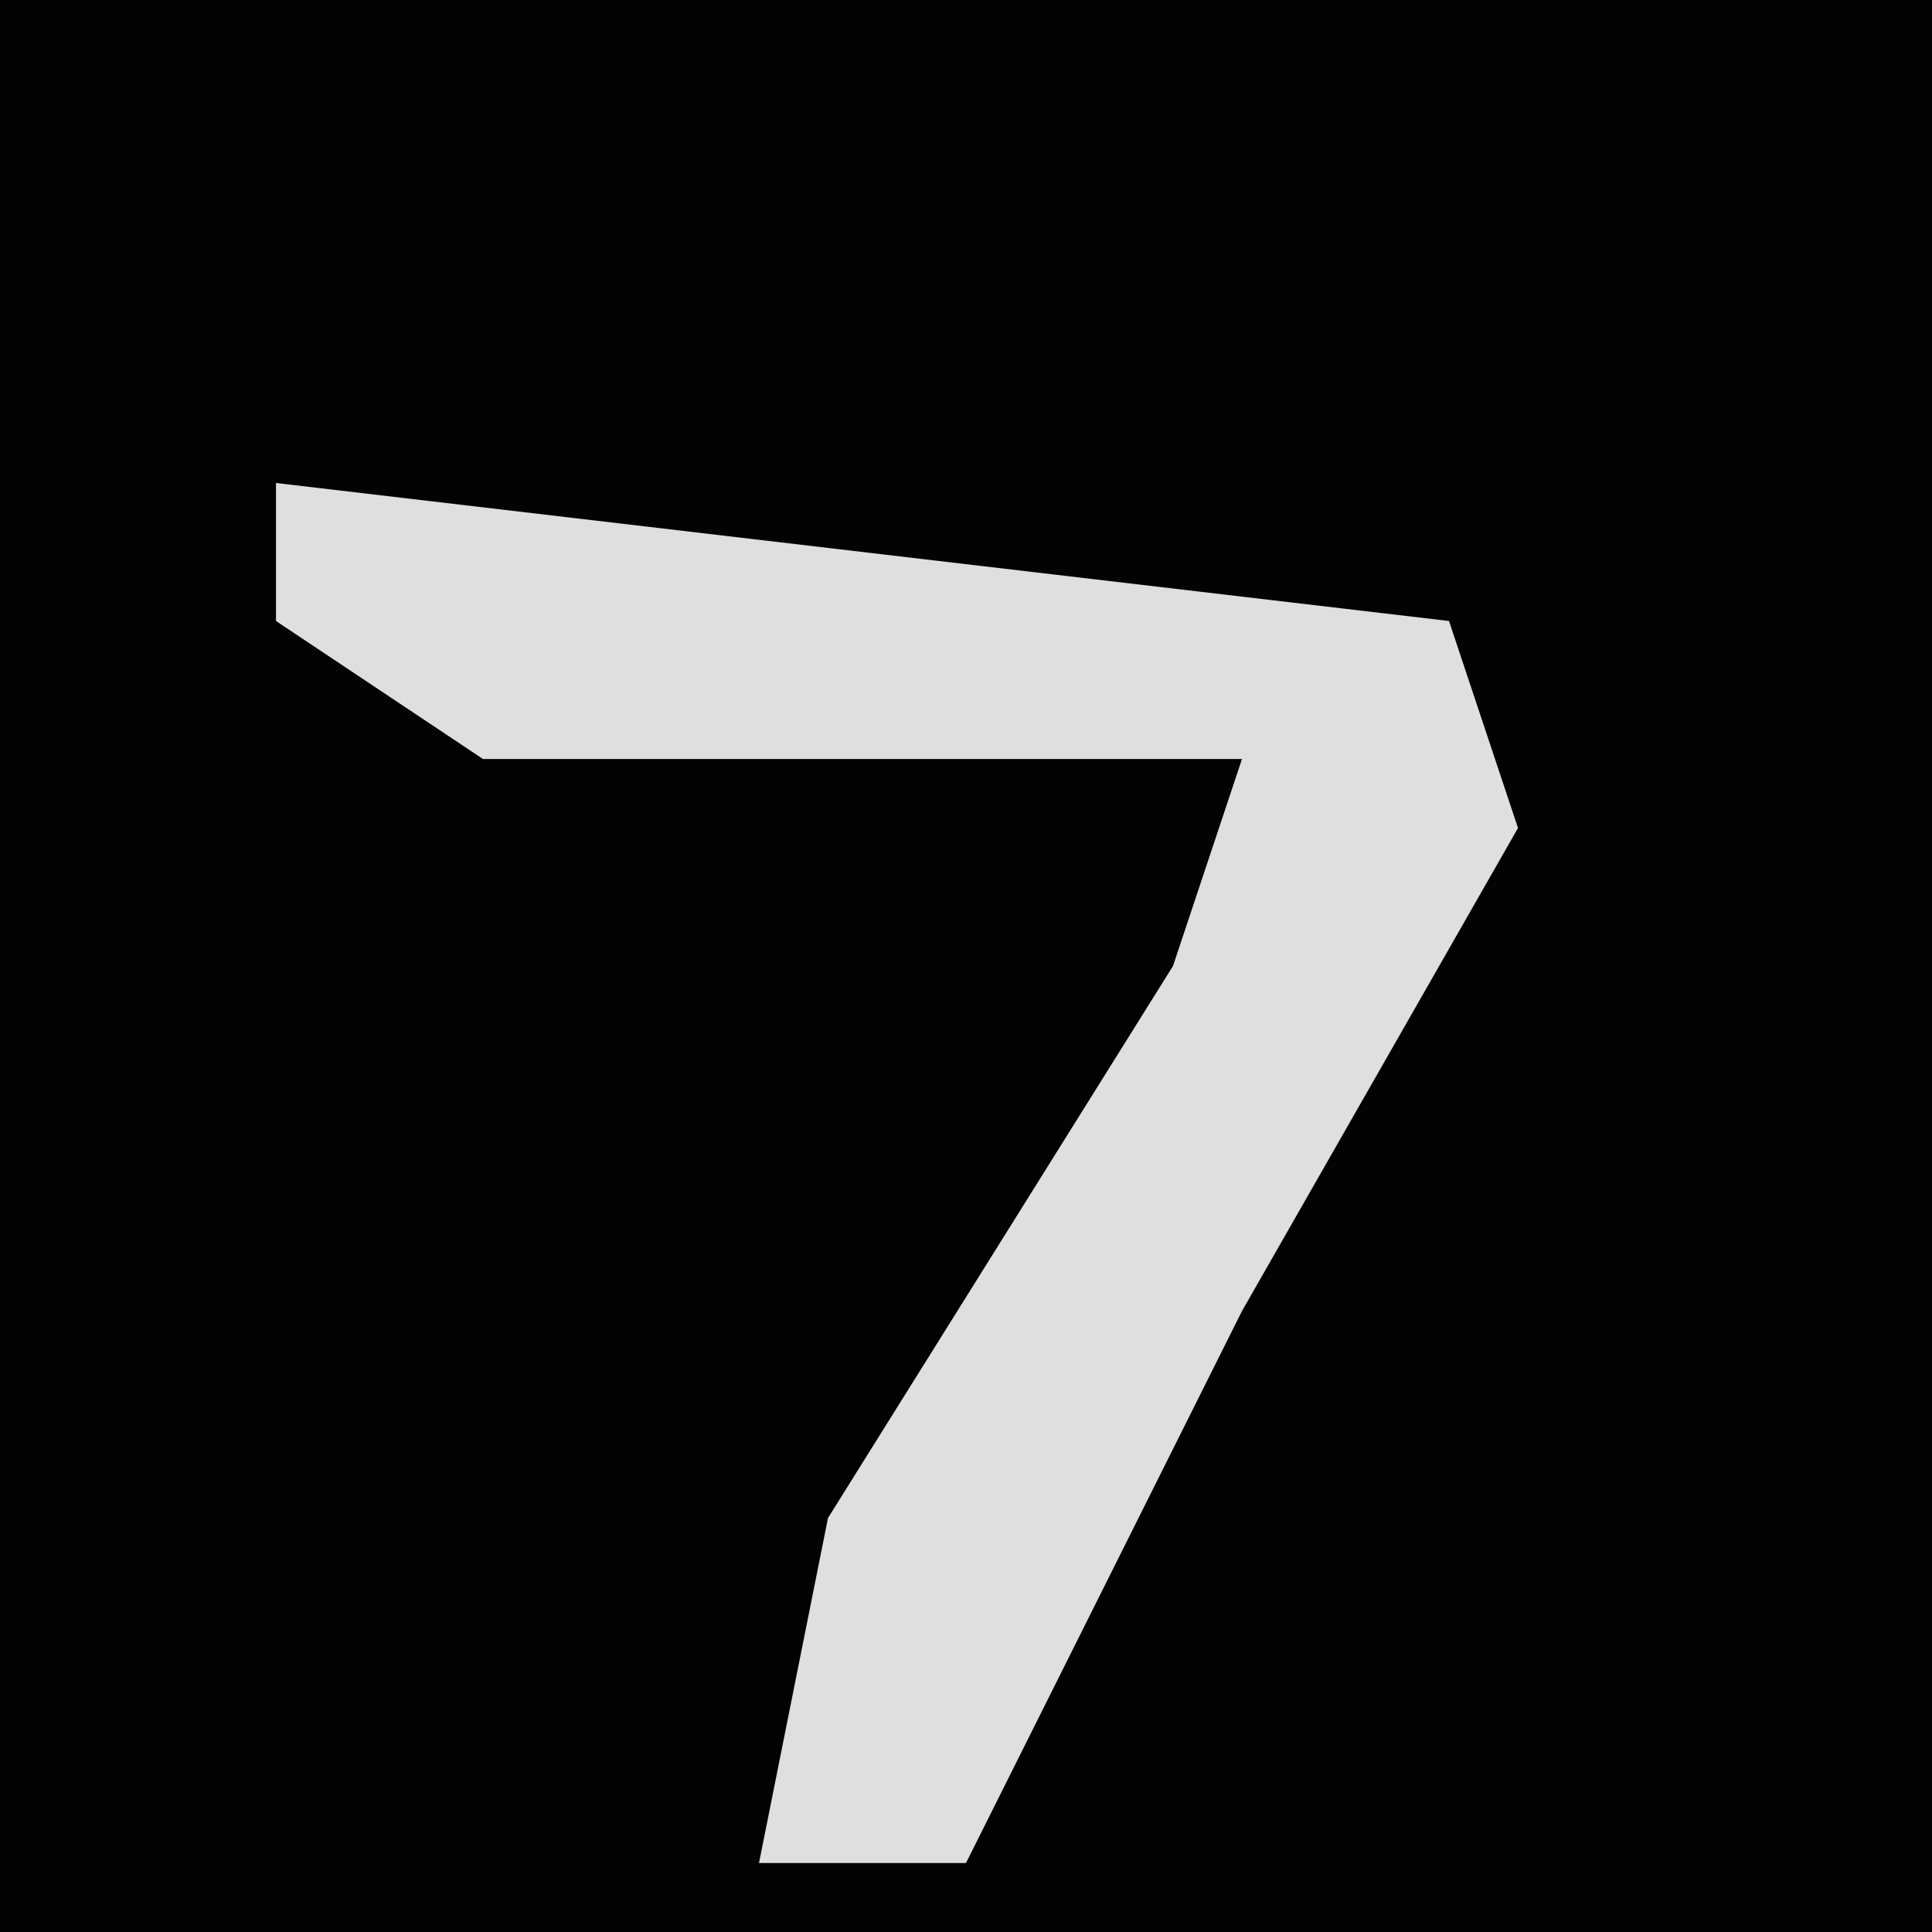 <?xml version="1.0" encoding="UTF-8"?>
<svg version="1.1" xmlns="http://www.w3.org/2000/svg" width="28" height="28">
<path d="M0,0 L28,0 L28,28 L0,28 Z " fill="#030303" transform="translate(0,0)"/>
<path d="M0,0 L17,2 L18,5 L14,12 L10,20 L7,20 L8,15 L13,7 L14,4 L3,4 L0,2 Z " fill="#DFDFDF" transform="translate(4,7)"/>
</svg>
